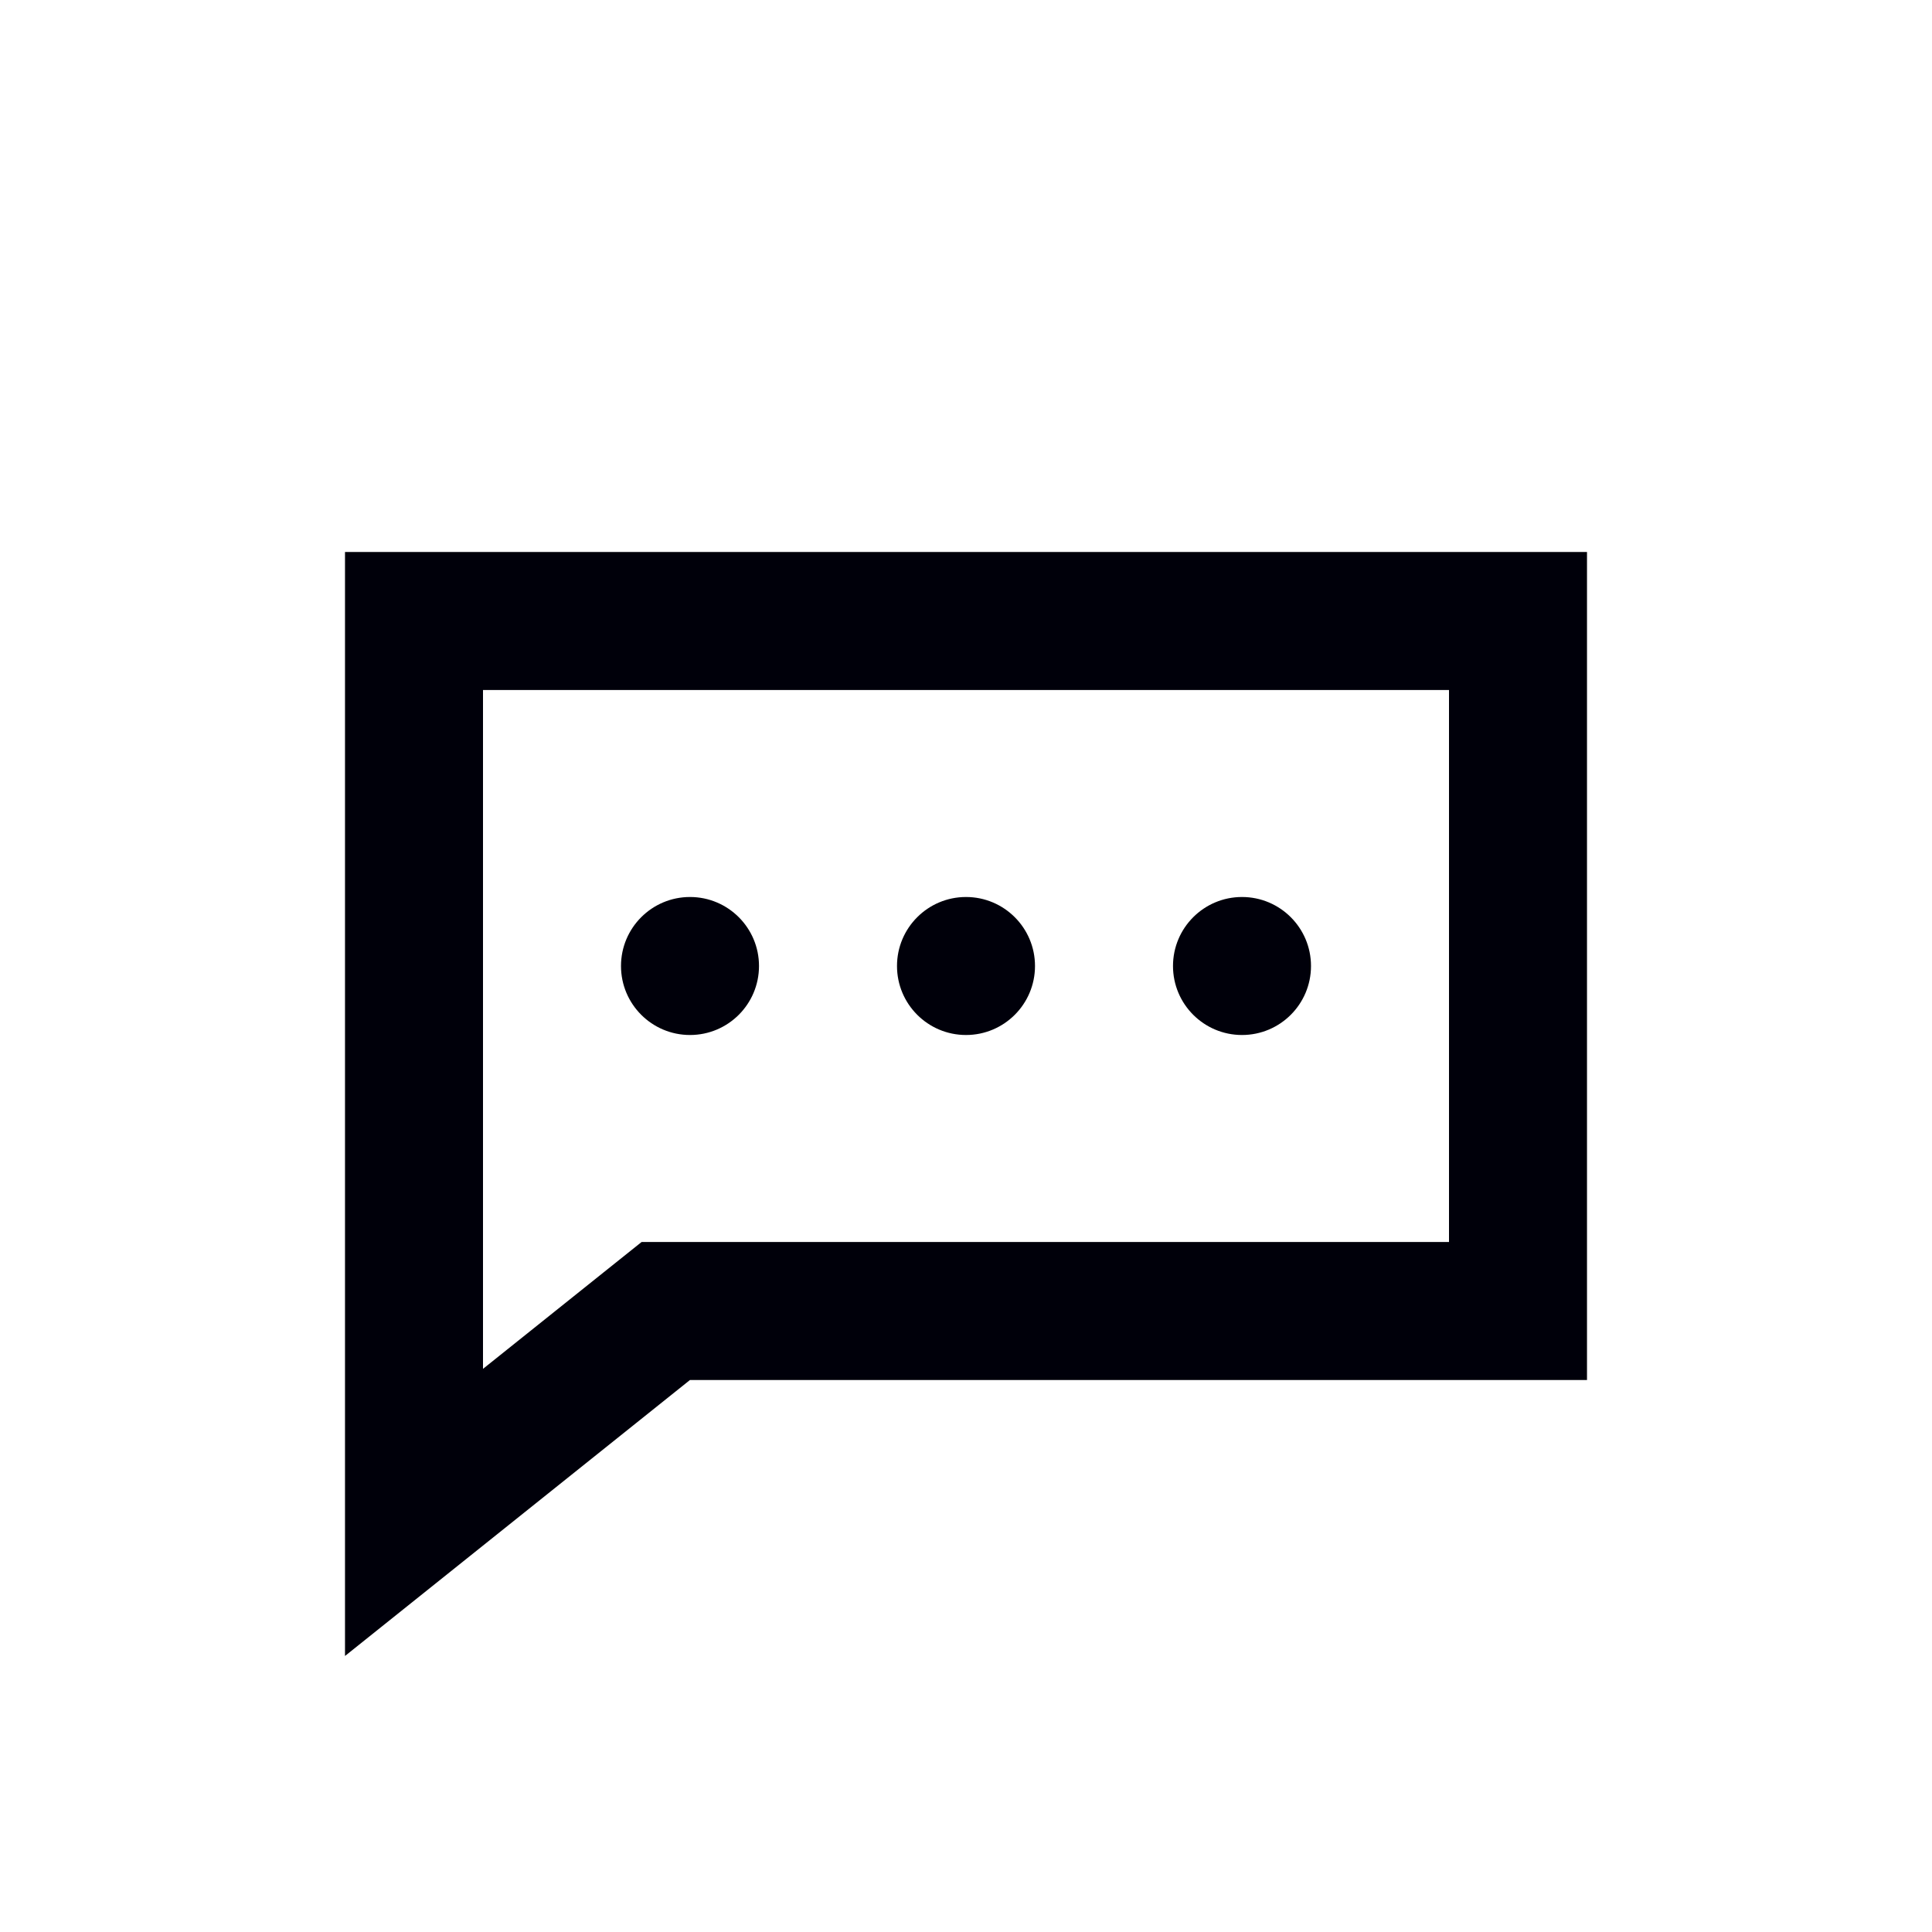 <svg width="28" height="28" viewBox="0 0 28 28" fill="none" xmlns="http://www.w3.org/2000/svg">
<path d="M10 19H9.649L9.375 19.219L6 21.919V9H22V19H10Z" stroke="#00000A" stroke-width="2"/>
<circle cx="10" cy="14" r="1" fill="#00000A"/>
<circle cx="14" cy="14" r="1" fill="#00000A"/>
<circle cx="18" cy="14" r="1" fill="#00000A"/>
</svg>
